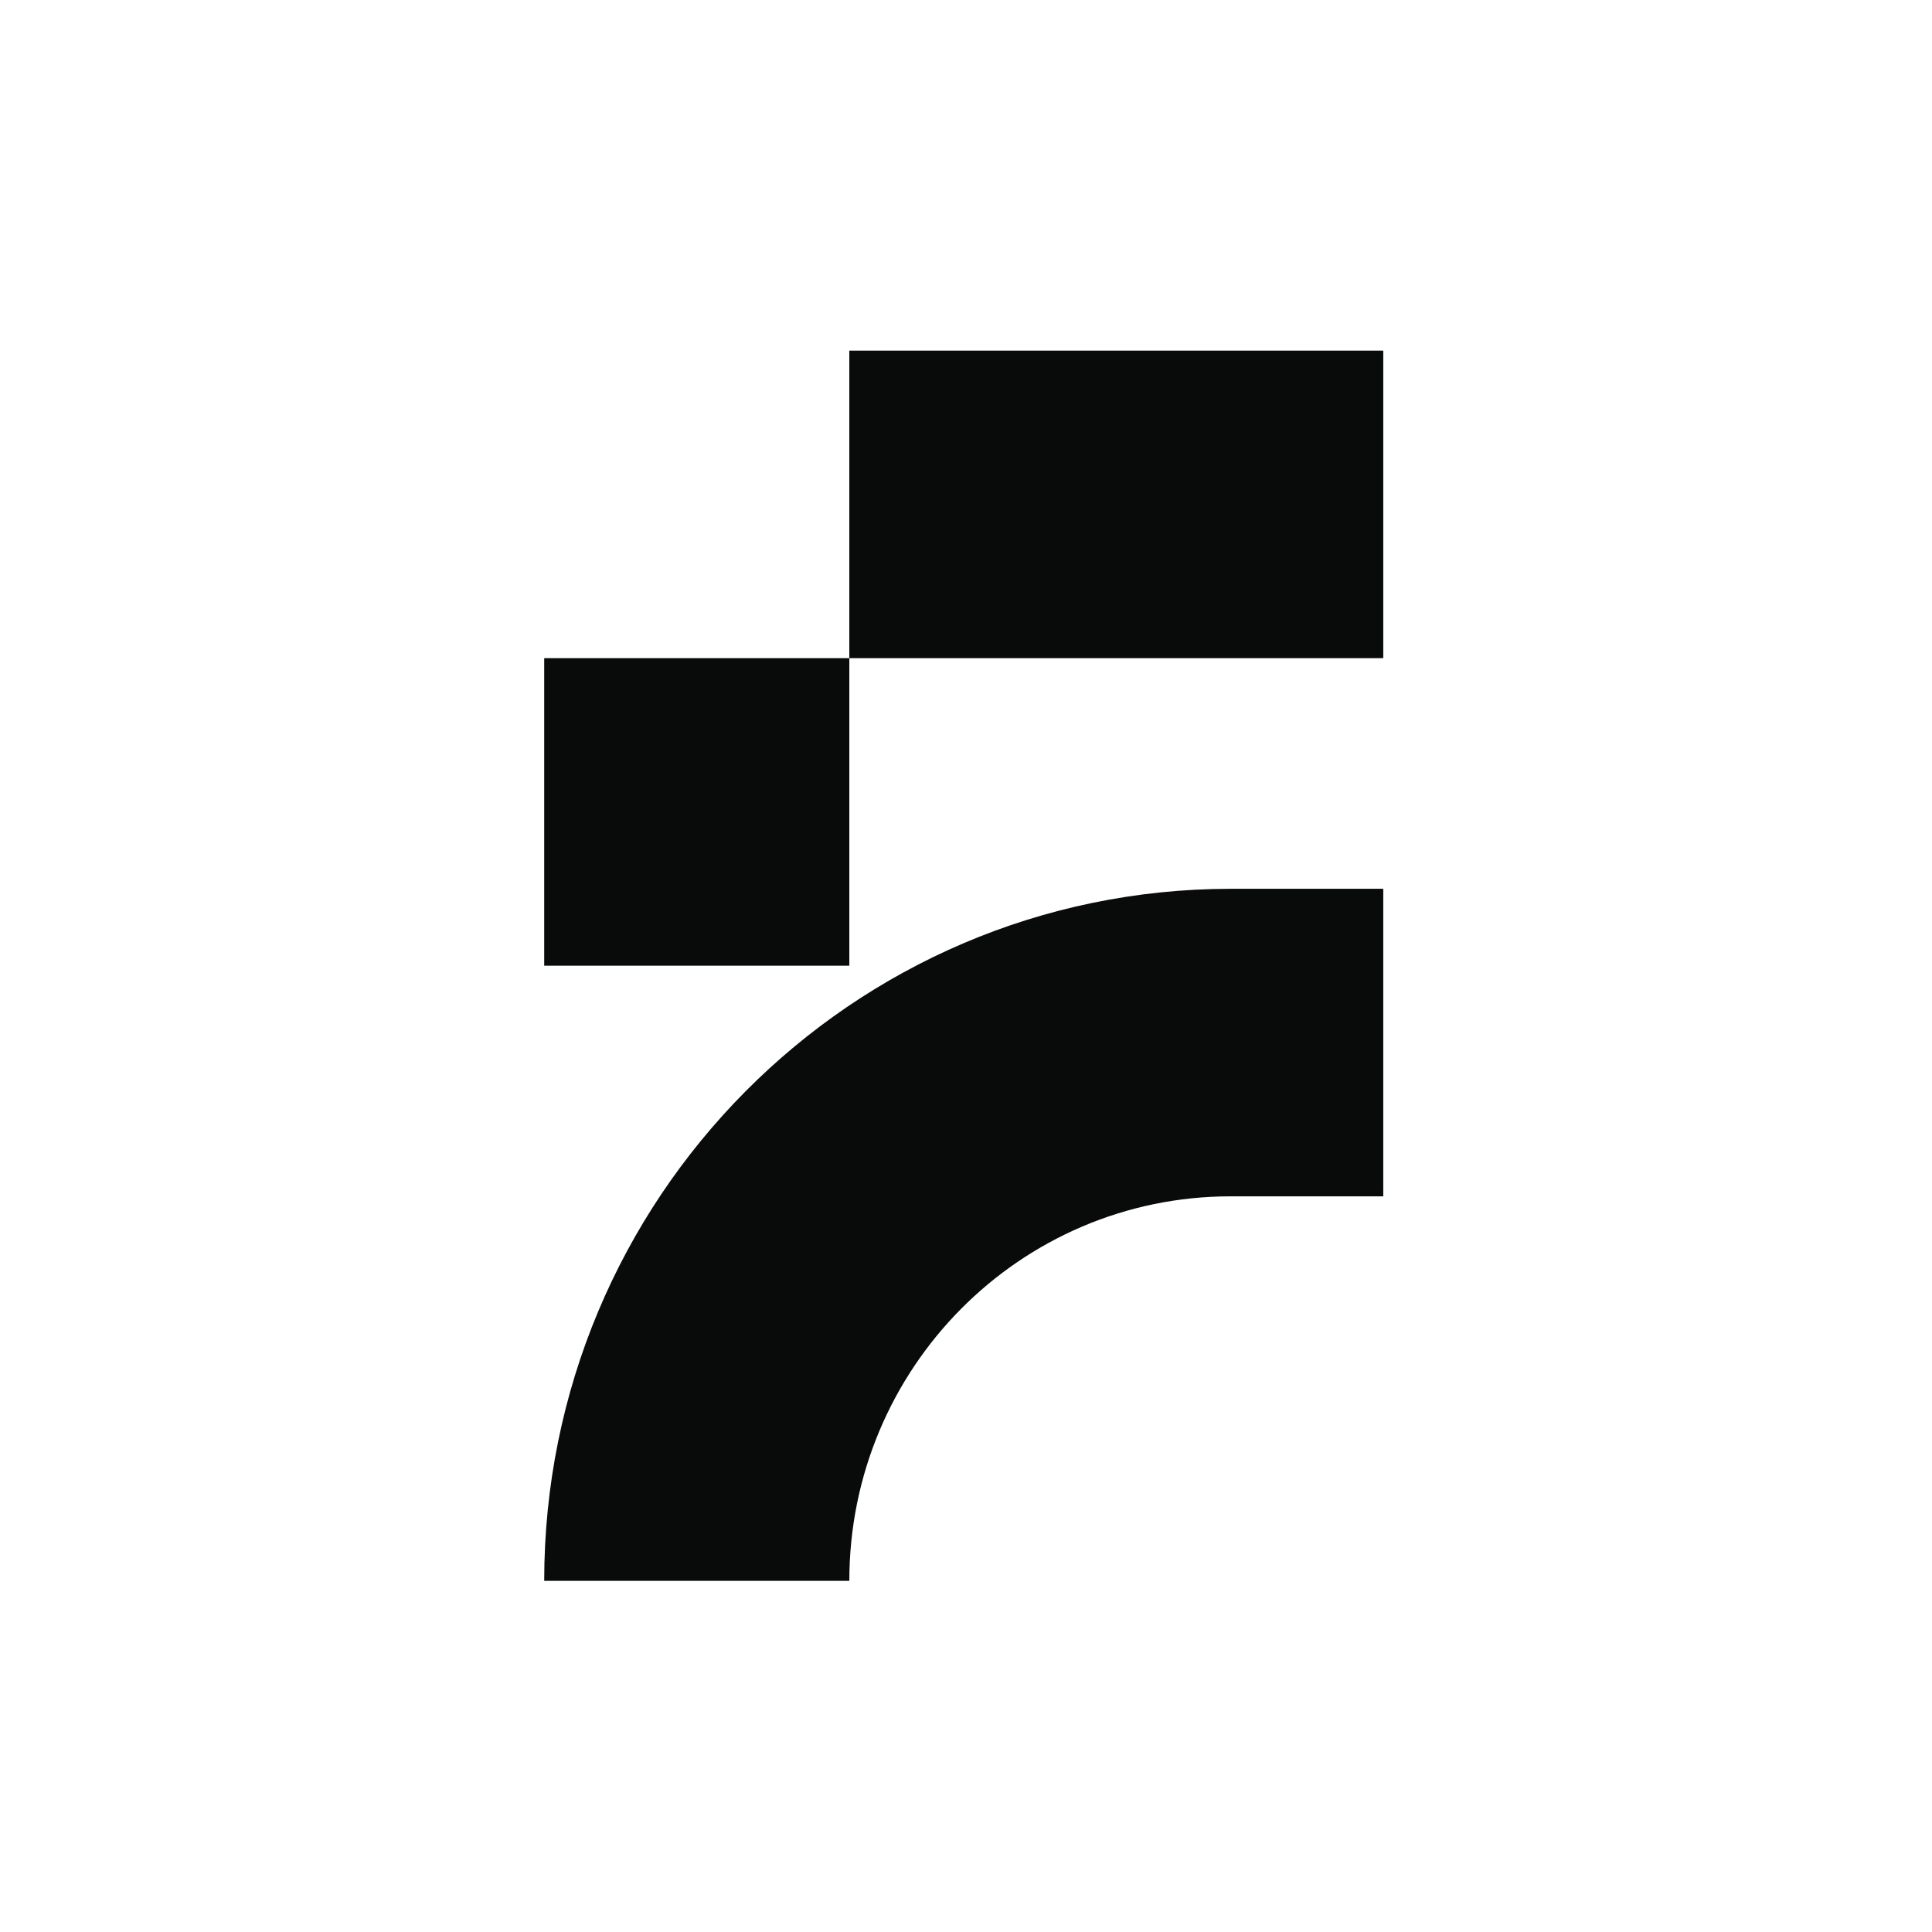 <?xml version="1.0" encoding="UTF-8"?>
<svg id="Ebene_1" data-name="Ebene 1" xmlns="http://www.w3.org/2000/svg" viewBox="0 0 256 256">
  <path d="M183.29,46.46h-70.75v40.75h70.75v-40.75Z" style="fill: #090a0a;"/>
  <path d="M112.54,87.21h-40.43v40.75h40.43v-40.75Z" style="fill: #090a0a;"/>
  <path d="M72.11,209.47h40.43c0-28.15,22.62-50.95,50.54-50.95h20.21v-40.75h-20.21c-50.25.02-90.97,41.07-90.97,91.7Z" style="fill: #090a0a;"/>
</svg>
